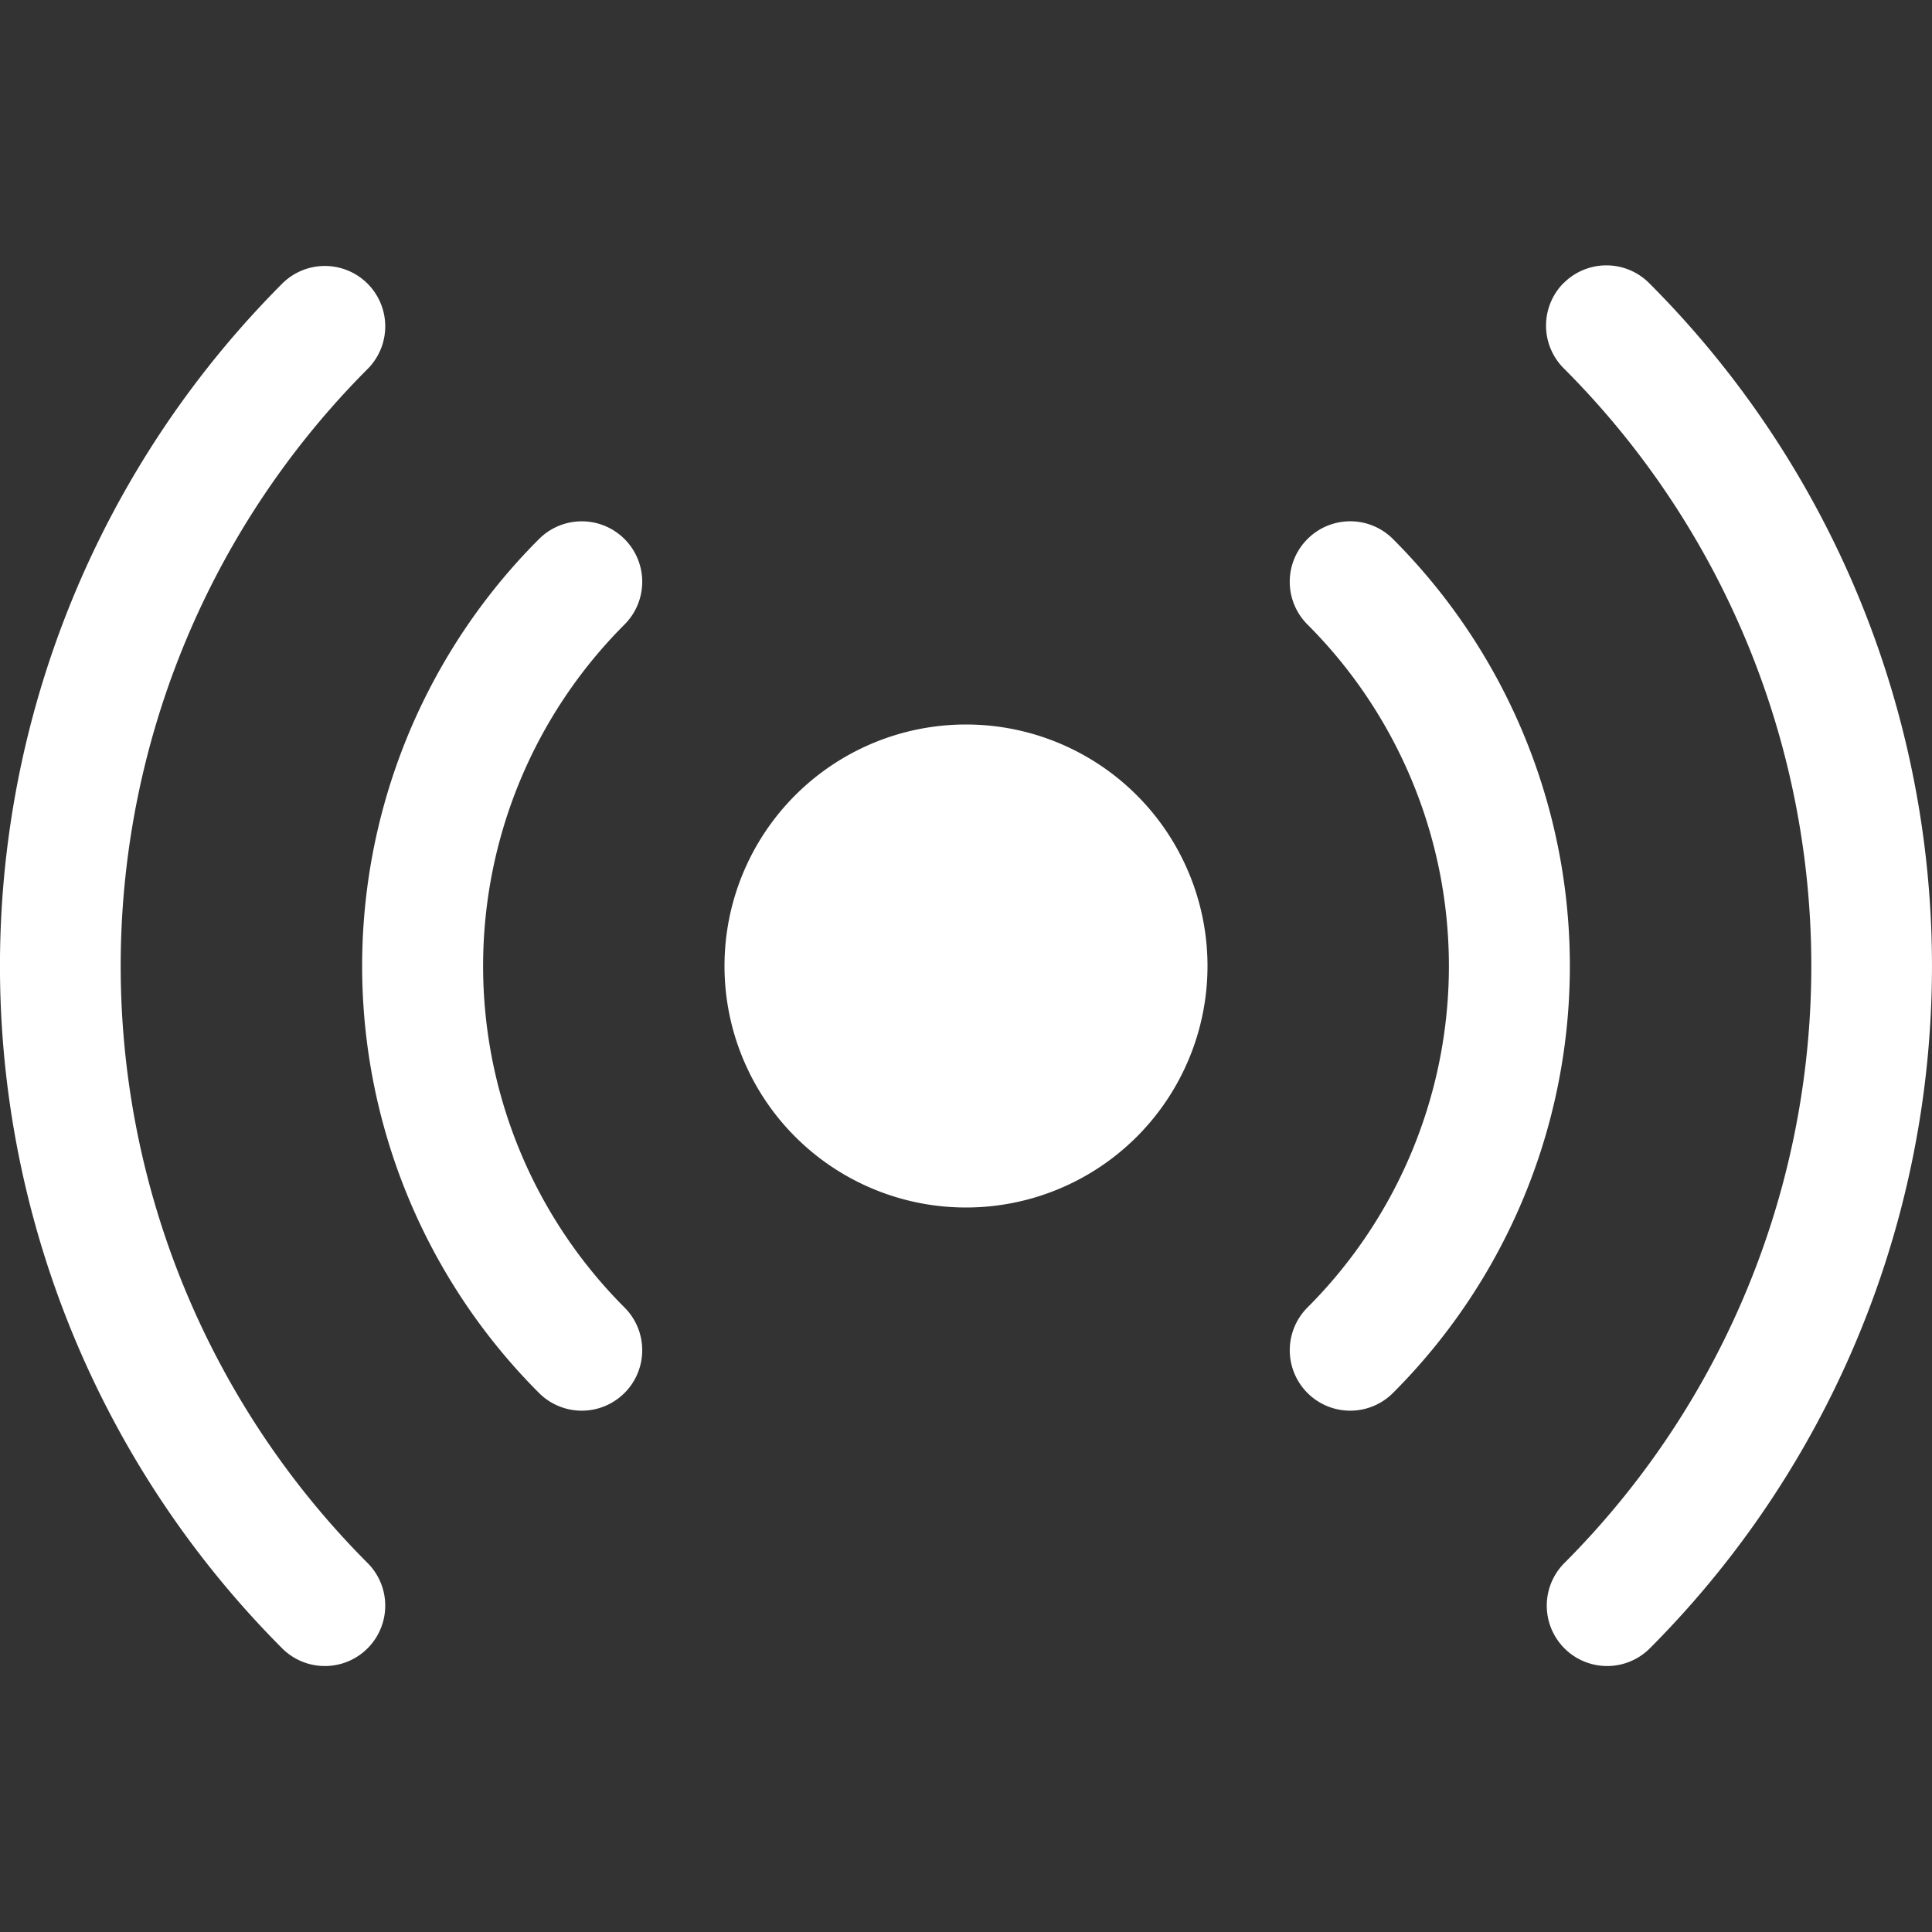 <svg xmlns="http://www.w3.org/2000/svg" width="16" height="16" fill="currentColor" class="bi bi-broadcast" viewBox="0 0 16 16">
  <rect x="0" y="0" width="16" height="16" fill="#333333" stroke="none"/>
  <path fill="white" d="M3.05 3.05a7 7 0 0 0 0 9.9.5.5 0 0 1-.707.707 8 8 0 0 1 0-11.314.5.5 0 0 1 .707.707zm2.122 2.122a4 4 0 0 0 0 5.656.5.5 0 1 1-.708.708 5 5 0 0 1 0-7.072.5.5 0 0 1 .708.708zm5.656-.708a.5.5 0 0 1 .708 0 5 5 0 0 1 0 7.072.5.5 0 1 1-.708-.708 4 4 0 0 0 0-5.656.5.5 0 0 1 0-.708zm2.122-2.12a.5.5 0 0 1 .707 0 8 8 0 0 1 0 11.313.5.5 0 0 1-.707-.707 7 7 0 0 0 0-9.9.5.5 0 0 1 0-.707zM10 8a2 2 0 1 1-4 0 2 2 0 0 1 4 0z"/>
</svg>